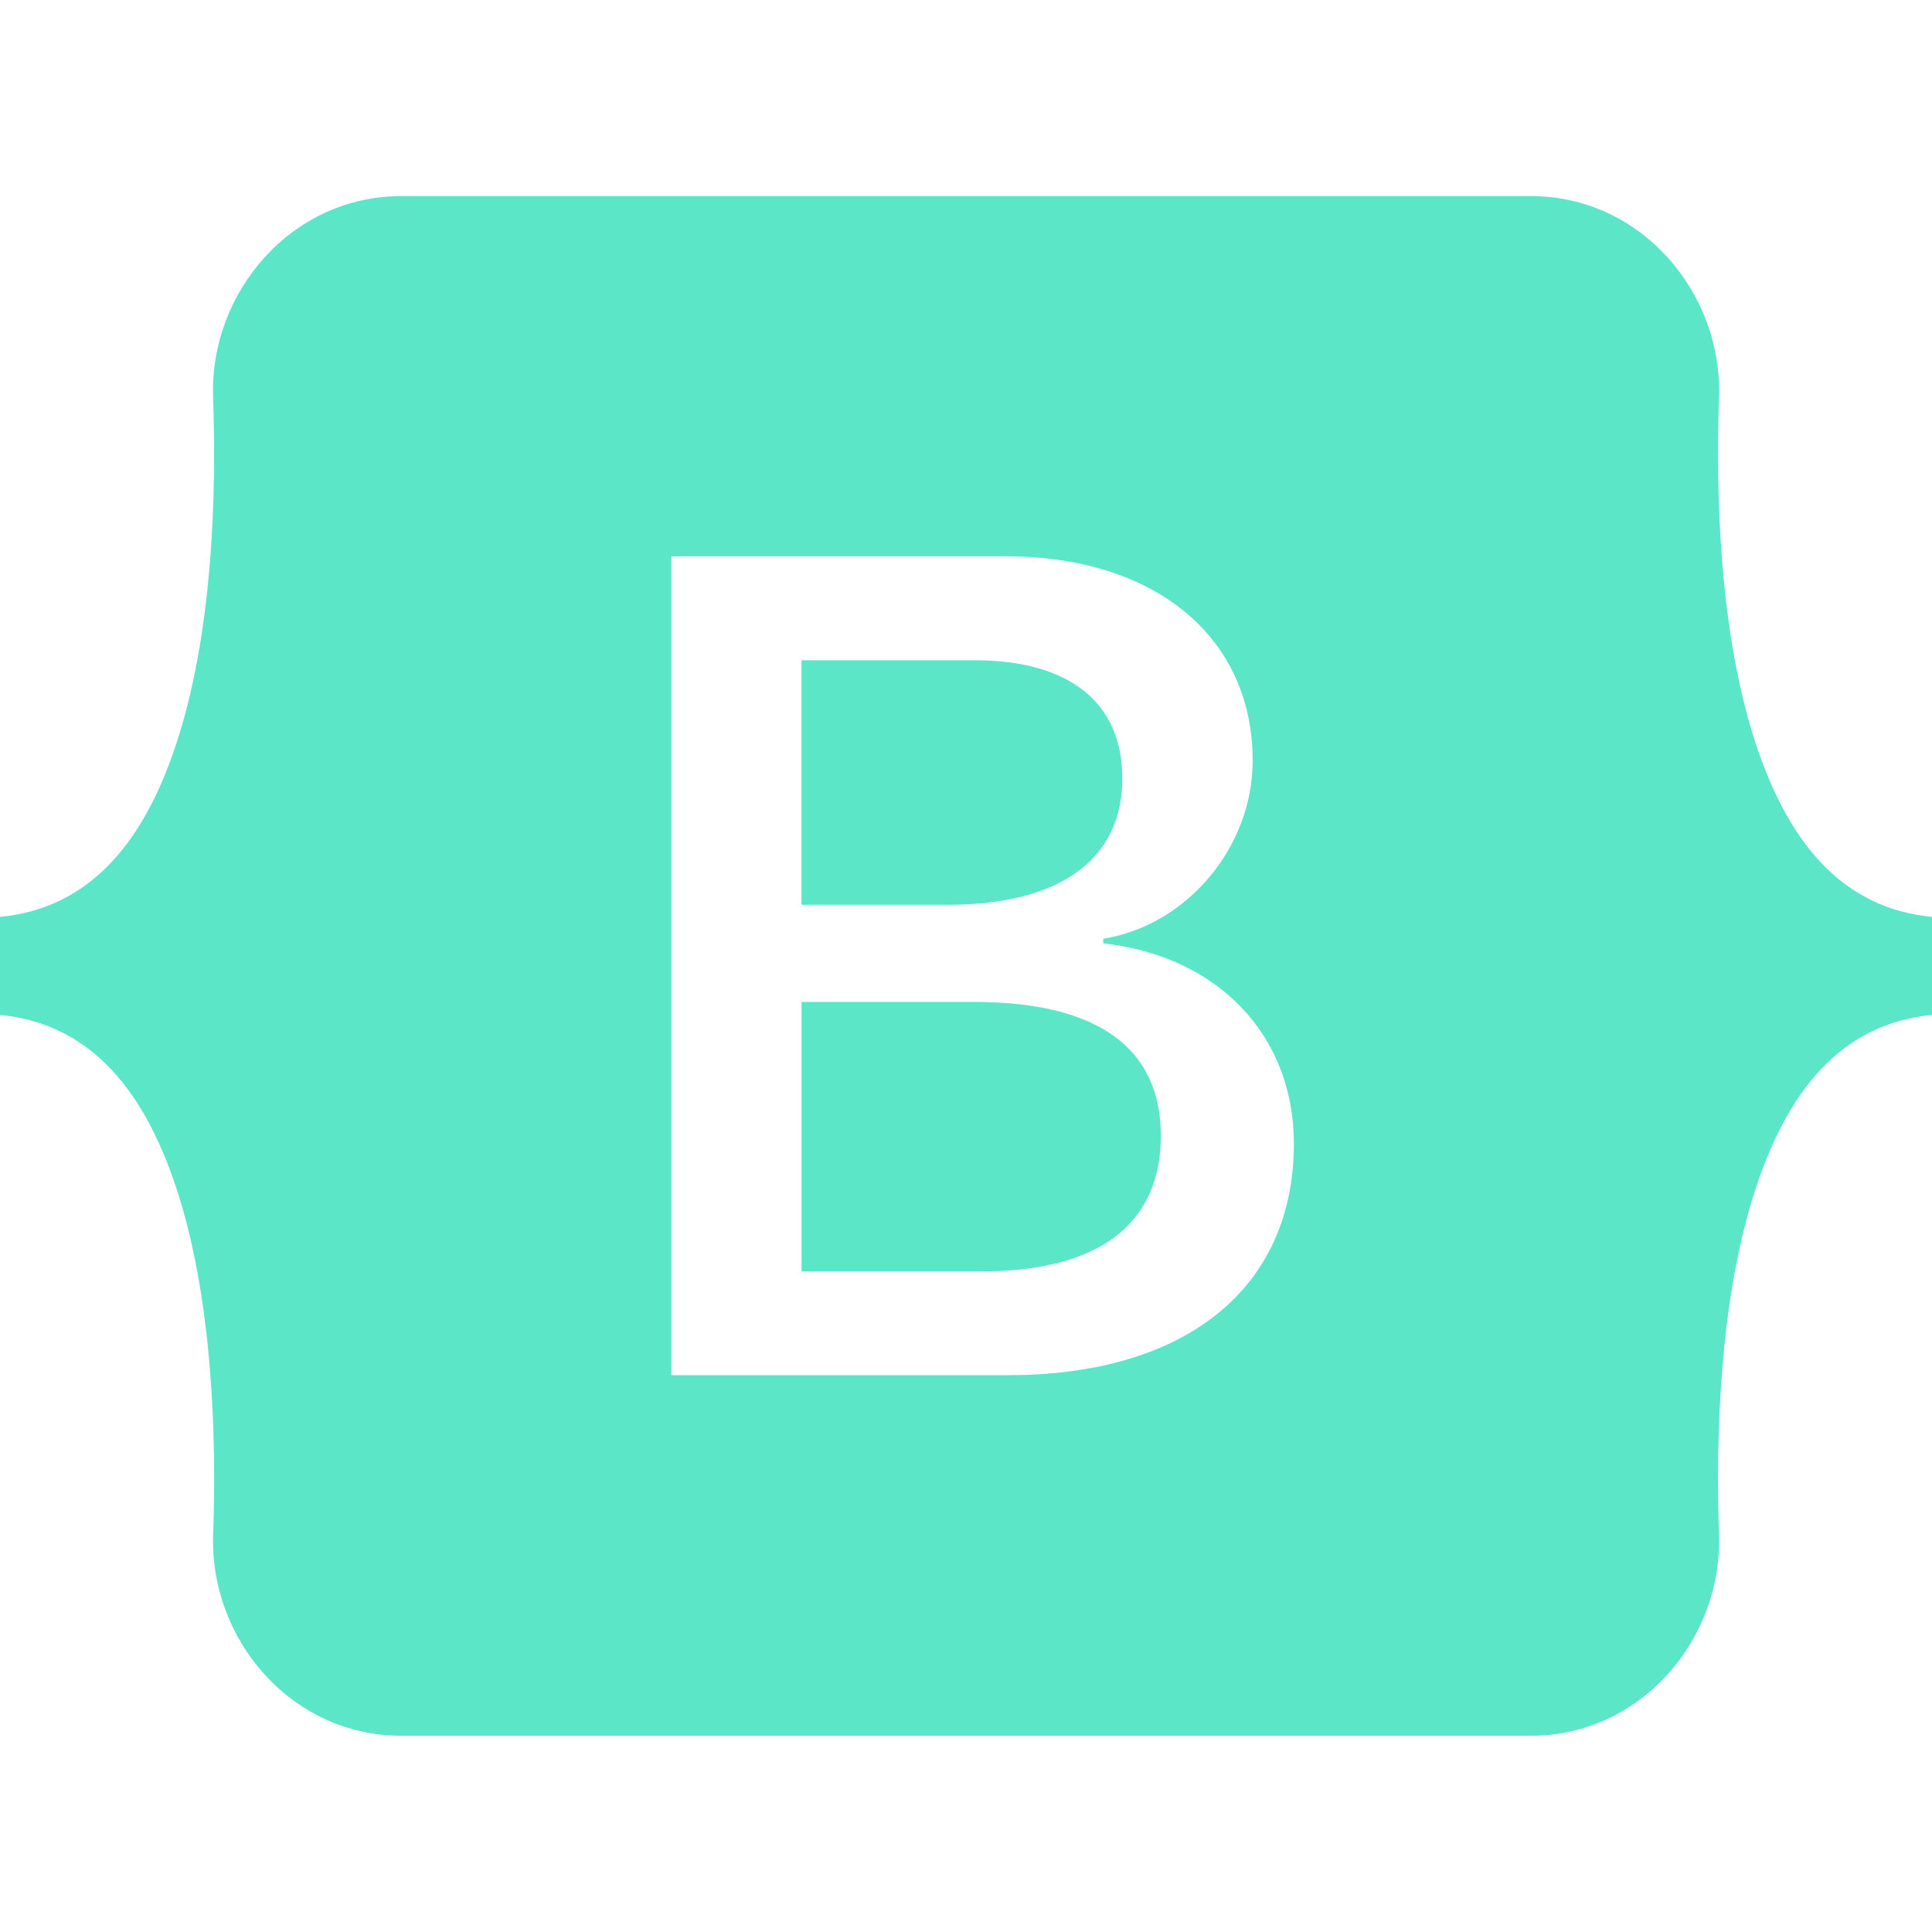 <svg width="219" height="219" xmlns="http://www.w3.org/2000/svg" xmlns:xlink="http://www.w3.org/1999/xlink" xml:space="preserve" overflow="hidden"><defs><clipPath id="clip0"><rect x="433" y="153" width="219" height="219"/></clipPath></defs><g clip-path="url(#clip0)" transform="translate(-433 -153)"><path d="M540.401 255.565 523.849 255.565 523.849 227.843 543.485 227.843C554.162 227.843 560.221 232.607 560.221 241.221 560.221 250.418 553.167 255.565 540.383 255.565ZM543.358 266.57 523.858 266.57 523.858 297.12 544.216 297.12C557.529 297.12 564.583 291.782 564.583 281.745 564.583 271.707 557.328 266.57 543.358 266.57ZM652 256.934 652 268.048C641.707 269.034 635.42 276.662 631.688 288.743 627.974 300.779 627.463 315.544 627.855 326.941 628.266 338.803 619.022 349.753 606.53 349.753L478.488 349.753C465.987 349.753 456.743 338.803 457.163 326.941 457.555 315.544 457.044 300.779 453.331 288.743 449.589 276.662 443.293 269.034 433 268.048L433 256.934C443.293 255.948 449.598 248.32 453.321 236.238 457.044 224.202 457.555 209.438 457.154 198.041 456.743 186.178 465.987 175.229 478.488 175.229L606.53 175.229C619.031 175.229 628.266 186.178 627.855 198.041 627.463 209.438 627.974 224.202 631.688 236.238 635.42 248.32 641.707 255.948 652 256.934ZM579.666 282.639C579.666 270.284 570.97 261.35 558.058 259.936L558.058 259.416C567.548 257.874 574.994 249.059 574.994 239.222 574.994 225.197 563.925 216.063 547.053 216.063L509.093 216.063 509.093 308.882 547.245 308.882C567.484 308.882 579.666 298.973 579.666 282.639Z" fill="#5AE6C7"/></g></svg>